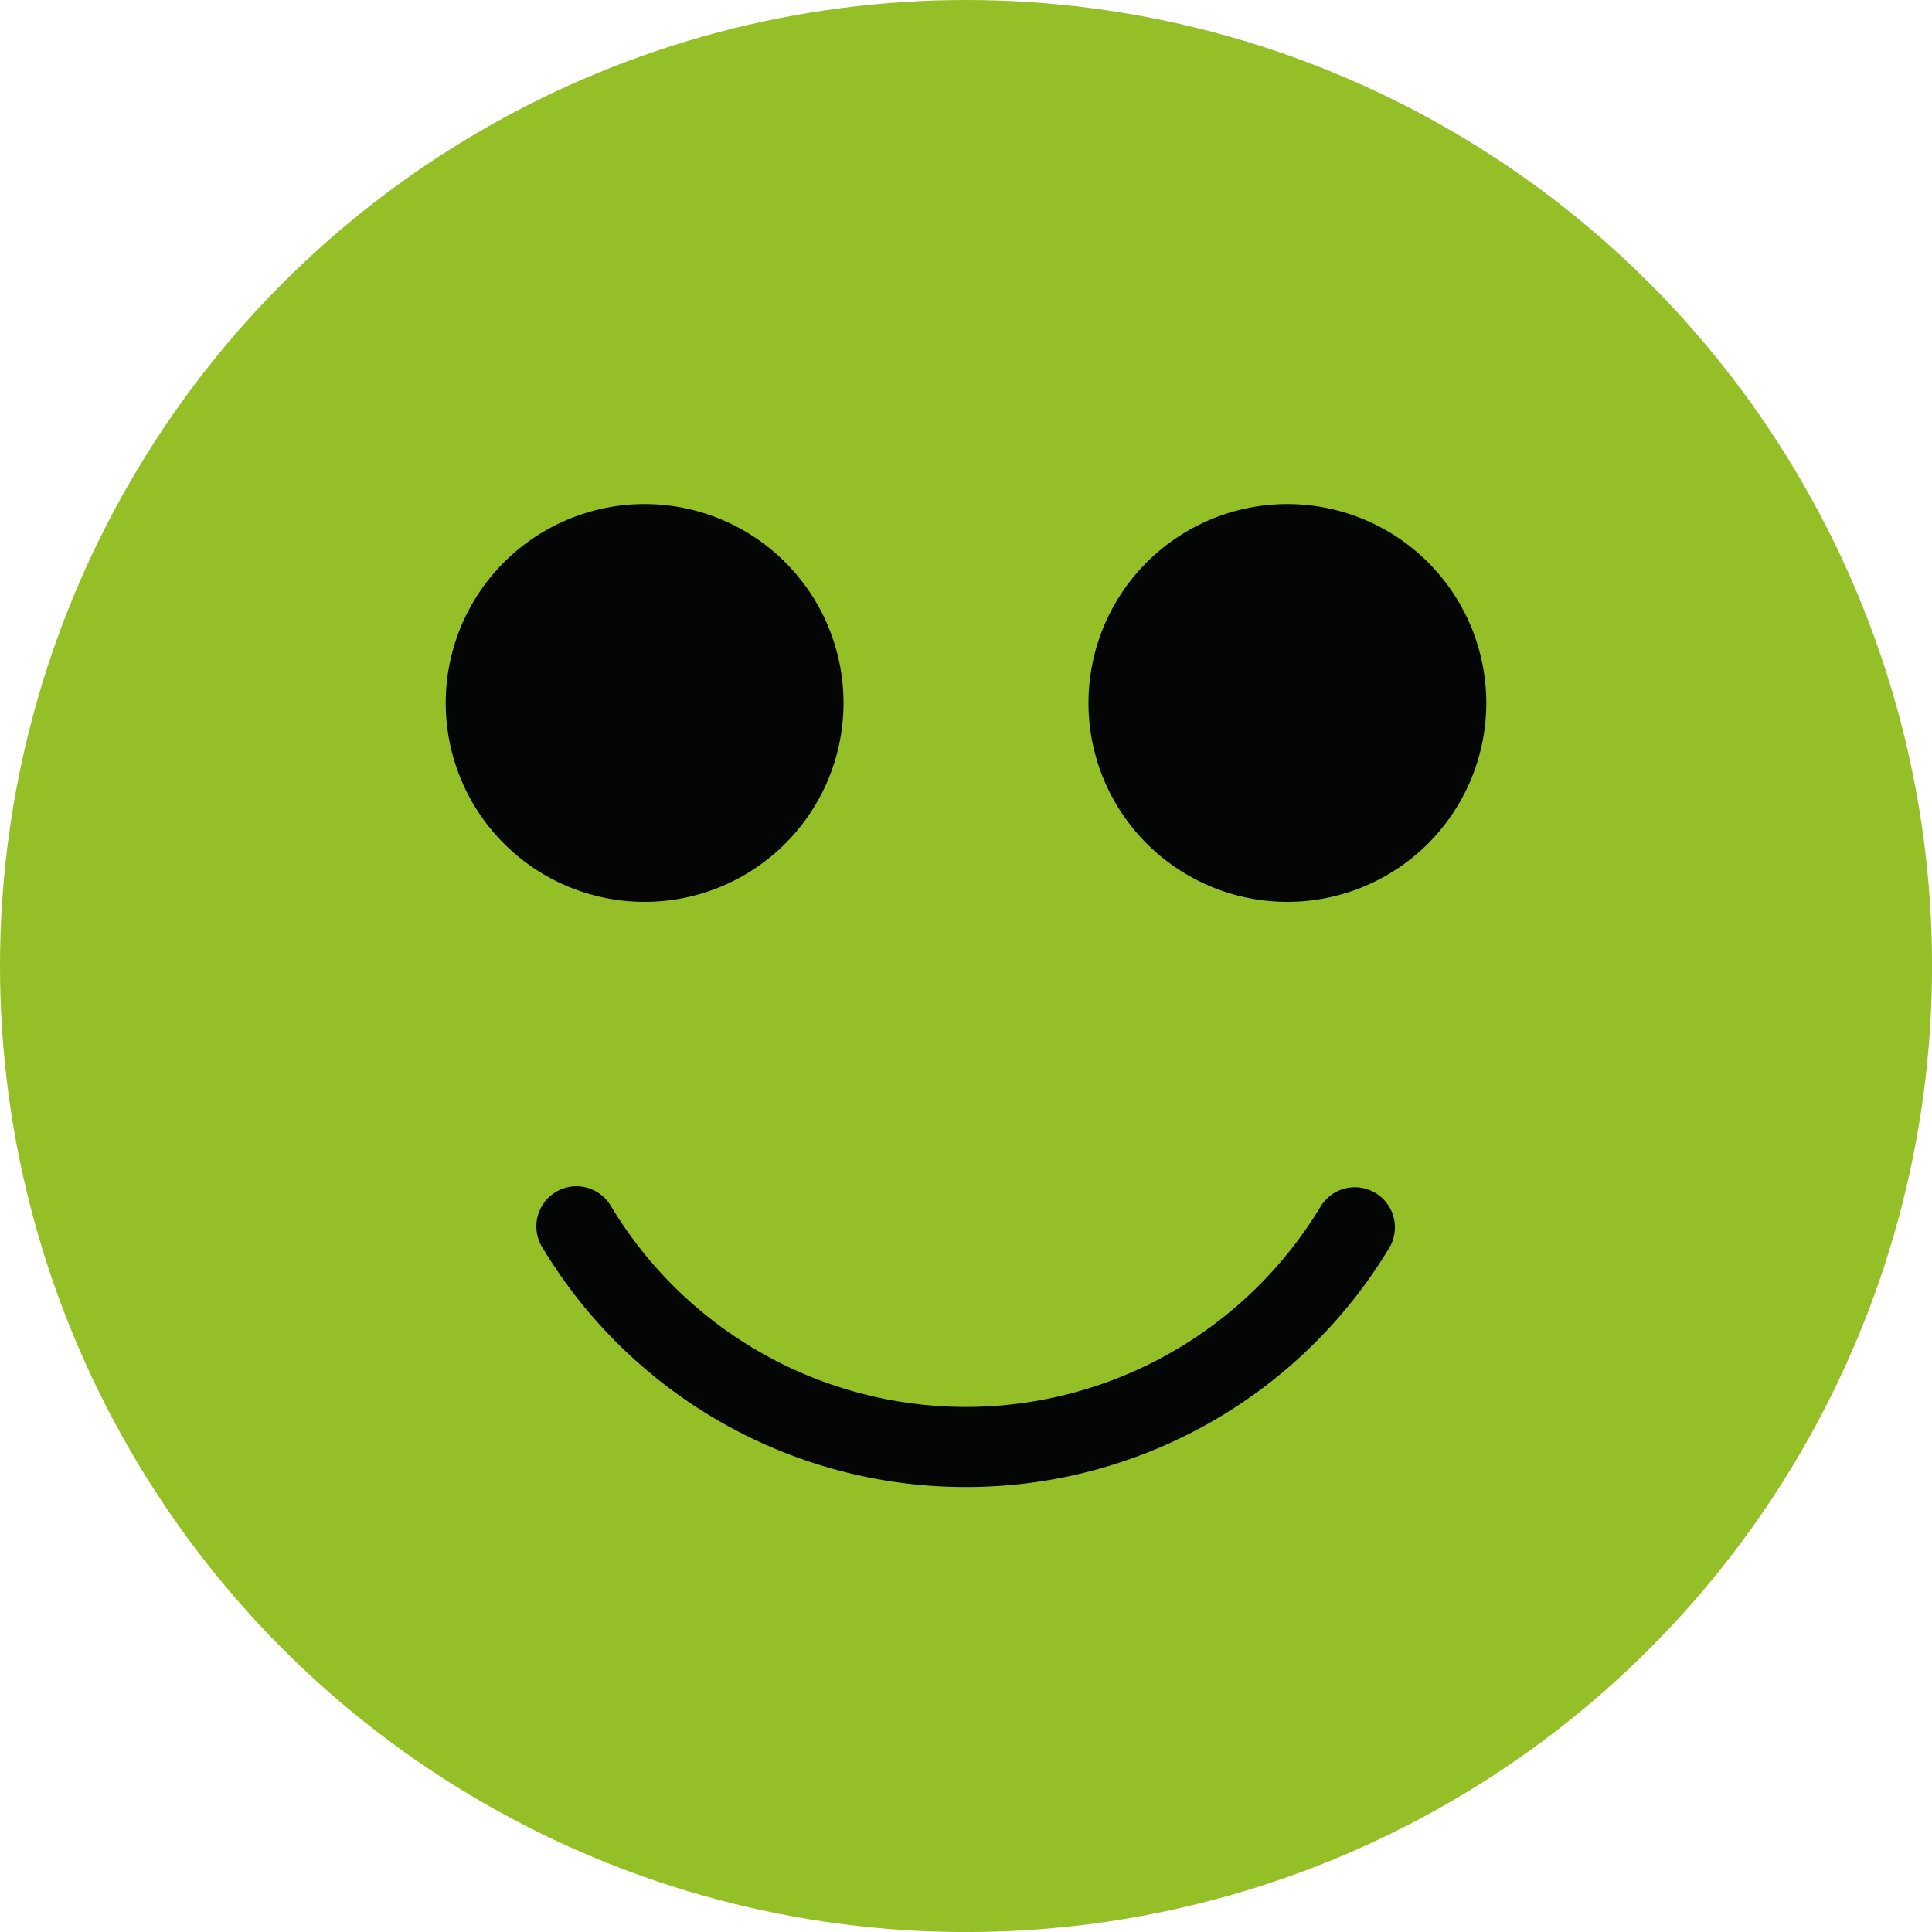 <svg xmlns="http://www.w3.org/2000/svg" width="40.797" height="40.797" viewBox="0 0 40.797 40.797">
  <g id="Group_169" data-name="Group 169" transform="translate(-712.103 -450.78)">
    <circle id="Ellipse_13" data-name="Ellipse 13" cx="20.399" cy="20.399" r="20.399" transform="translate(712.103 450.78)" fill="#95bf27"/>
    <g id="Group_168" data-name="Group 168">
      <g id="Group_166" data-name="Group 166">
        <g id="Group_164" data-name="Group 164">
          <circle id="Ellipse_14" data-name="Ellipse 14" cx="1.804" cy="1.804" r="1.804" transform="translate(723.911 463.823)" fill="#040505" stroke="#040505" stroke-miterlimit="10" stroke-width="4"/>
          <path id="Path_196" data-name="Path 196" d="M725.715,467.824a2.2,2.2,0,1,1,2.2-2.2A2.2,2.2,0,0,1,725.715,467.824Zm0-3.609a1.412,1.412,0,1,0,1.412,1.412A1.413,1.413,0,0,0,725.715,464.215Z" fill="#040505" stroke="#040505" stroke-miterlimit="10" stroke-width="4"/>
        </g>
        <g id="Group_165" data-name="Group 165">
          <circle id="Ellipse_15" data-name="Ellipse 15" cx="1.804" cy="1.804" r="1.804" transform="translate(737.484 463.823)" fill="#040505" stroke="#040505" stroke-miterlimit="10" stroke-width="4"/>
          <path id="Path_197" data-name="Path 197" d="M739.288,467.824a2.2,2.2,0,1,1,2.2-2.2A2.2,2.2,0,0,1,739.288,467.824Zm0-3.609a1.412,1.412,0,1,0,1.412,1.412A1.413,1.413,0,0,0,739.288,464.215Z" fill="#040505" stroke="#040505" stroke-miterlimit="10" stroke-width="4"/>
        </g>
      </g>
      <g id="Group_167" data-name="Group 167">
        <path id="Path_198" data-name="Path 198" d="M732.5,482.181a10.426,10.426,0,0,1-8.937-5.047.846.846,0,1,1,1.448-.874,8.744,8.744,0,0,0,14.977,0,.846.846,0,0,1,1.449.874,10.429,10.429,0,0,1-8.937,5.047Z" fill="#040505"/>
      </g>
    </g>
  </g>
</svg>
